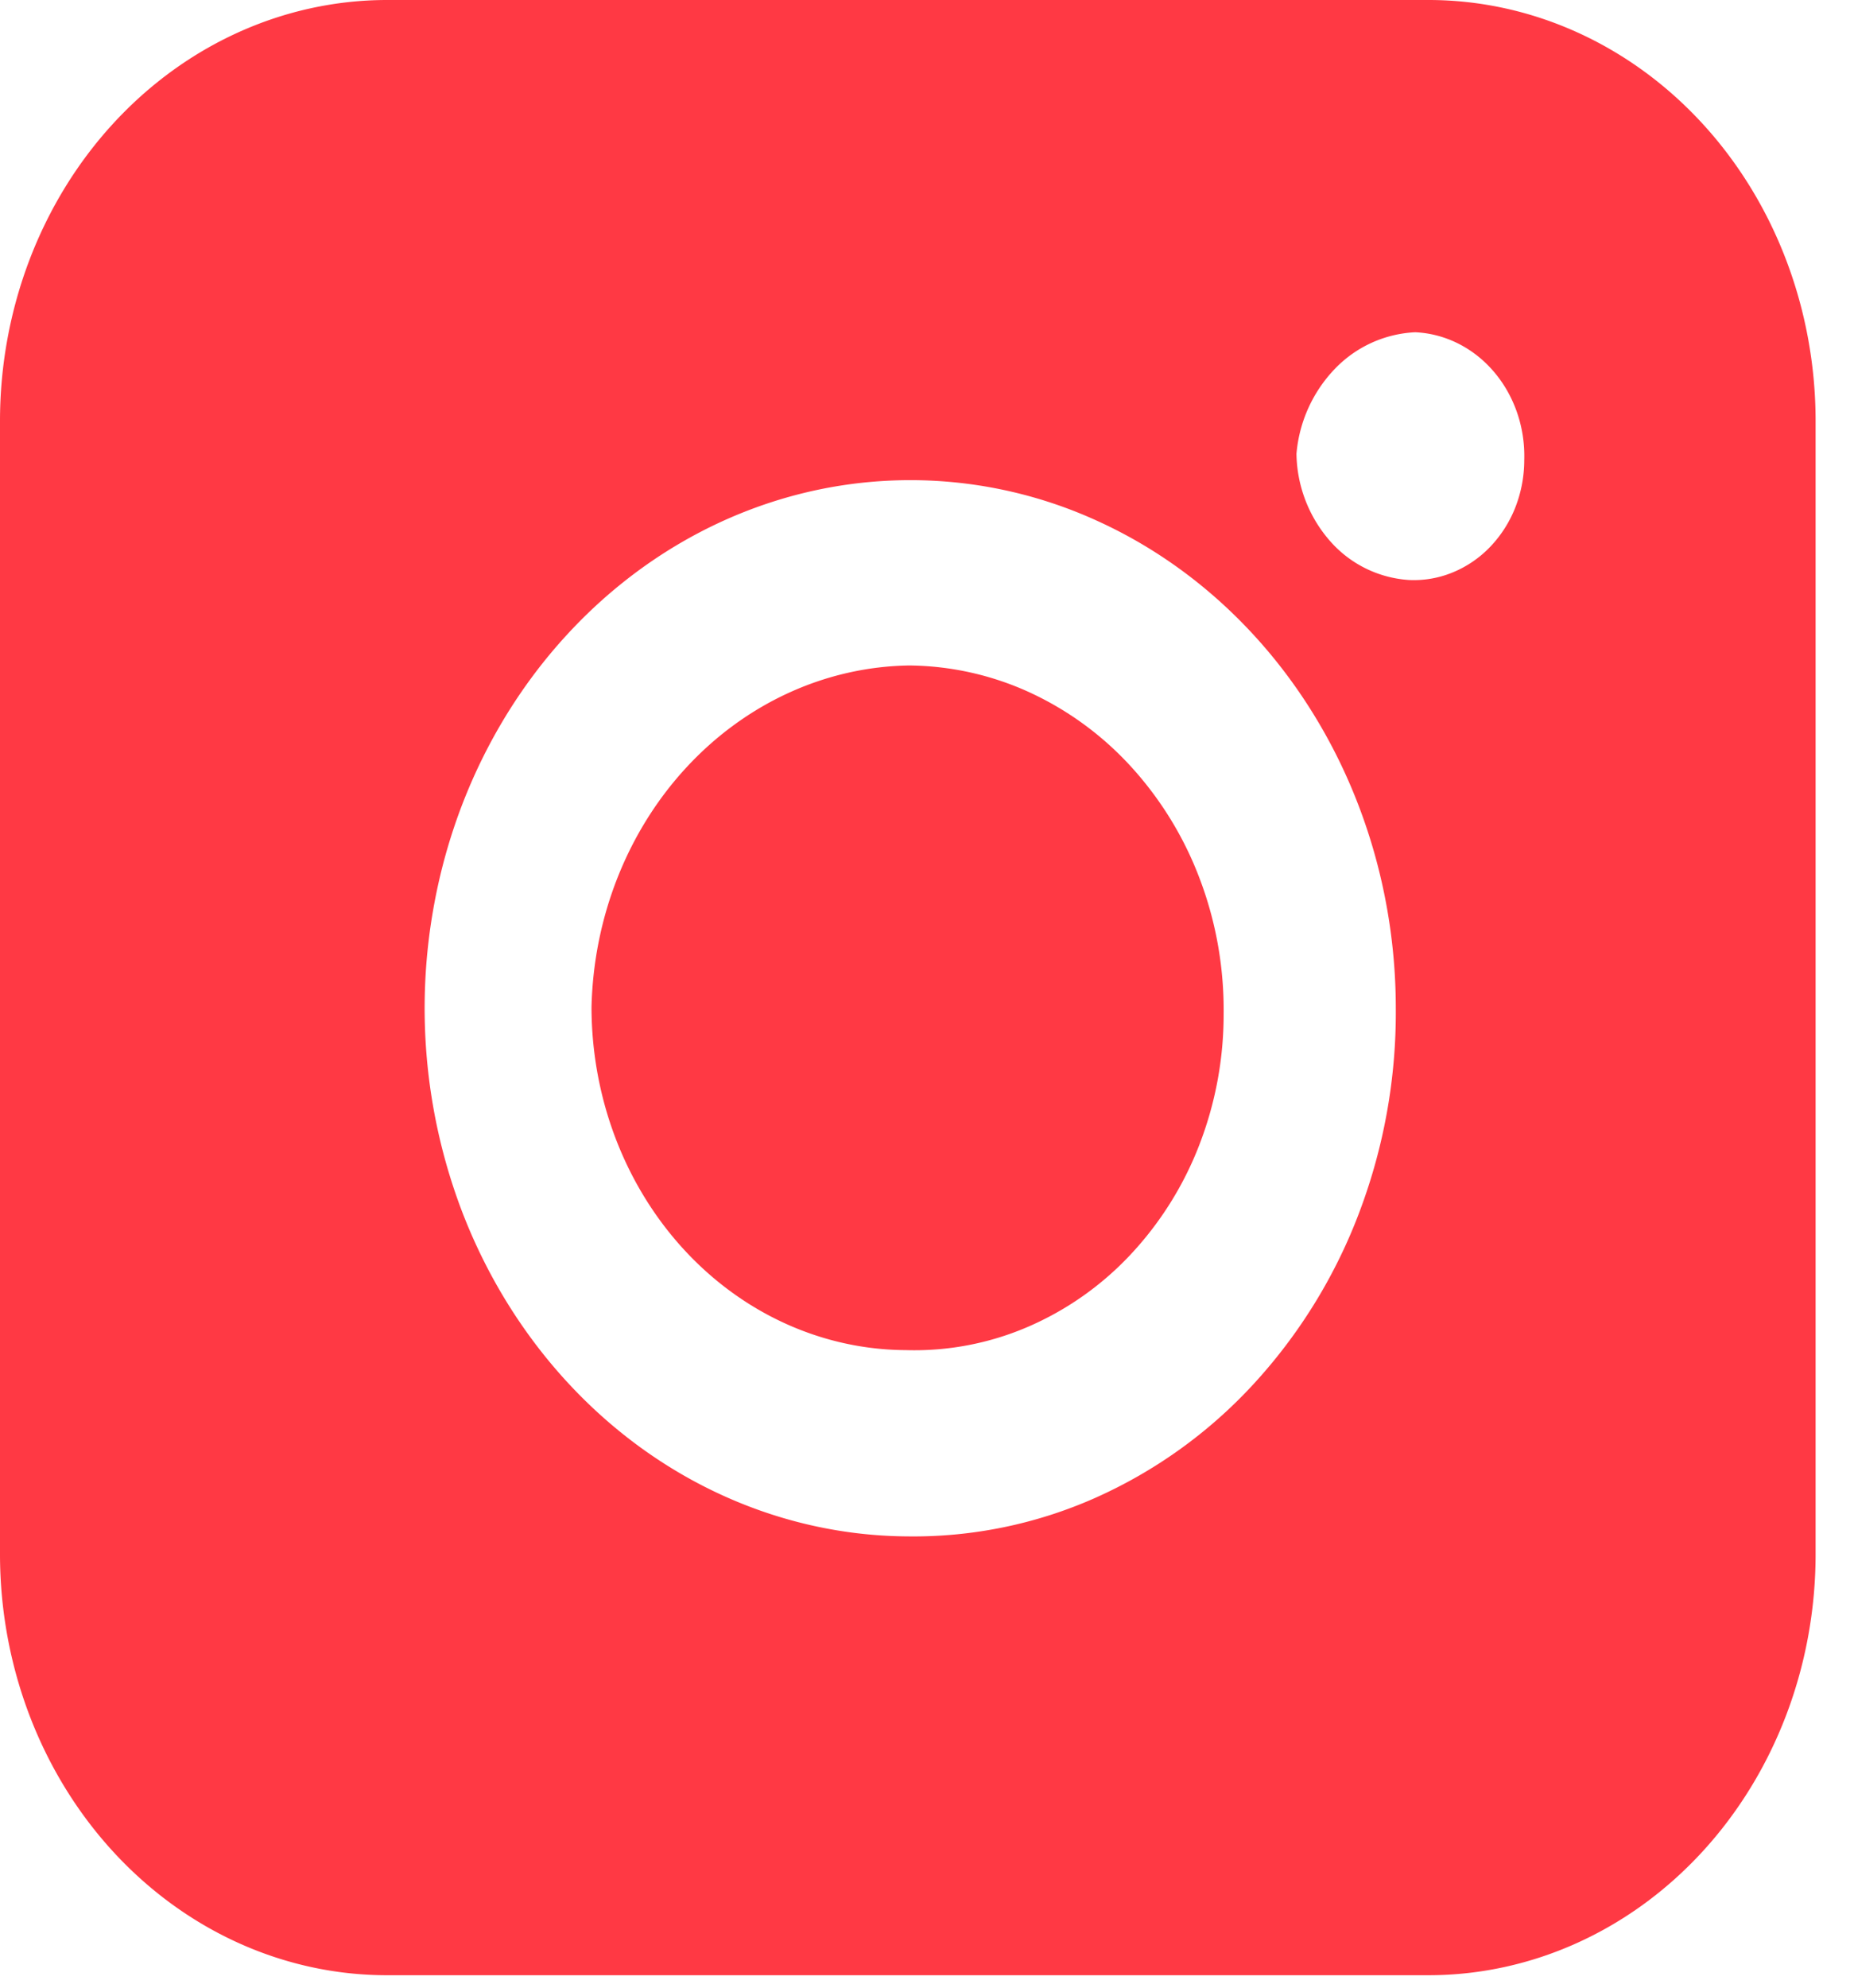 <svg width="42" height="45" fill="none" xmlns="http://www.w3.org/2000/svg"><g clip-path="url(#clip0_30_132)" fill="#FF3944"><path d="M27.72 22.957a8.184 8.184 0 01-.551 2.963 7.666 7.666 0 01-1.57 2.496 6.963 6.963 0 01-2.339 1.634 6.5 6.5 0 01-2.74.516c-1.89-.009-3.699-.83-5.033-2.284-1.334-1.454-2.084-3.423-2.087-5.477.046-2.052.822-4.004 2.165-5.447 1.342-1.443 3.147-2.265 5.035-2.292a6.69 6.69 0 012.748.62 7.19 7.19 0 012.319 1.72 7.9 7.9 0 011.535 2.553c.353.952.529 1.971.518 2.998z"/><path d="M32.37 0H8.76C6.436.003 4.208 1.008 2.565 2.796.923 4.583 0 7.006 0 9.533v25.653c0 2.526.923 4.949 2.565 6.736 1.643 1.788 3.87 2.794 6.195 2.796h23.61c2.324-.003 4.552-1.008 6.195-2.796 1.642-1.787 2.565-4.21 2.565-6.736V9.533c0-2.527-.923-4.95-2.565-6.737C36.922 1.009 34.695.003 32.37 0zM20.56 34.783c-2.173-.013-4.294-.725-6.095-2.046-1.8-1.322-3.201-3.194-4.025-5.38a12.928 12.928 0 01-.601-6.903c.43-2.315 1.483-4.44 3.024-6.105 1.54-1.666 3.5-2.798 5.633-3.254a10.186 10.186 0 016.347.691c2.007.907 3.721 2.44 4.927 4.405 1.206 1.964 1.85 4.274 1.85 6.636a12.774 12.774 0 01-.821 4.604 11.987 11.987 0 01-2.398 3.9 10.896 10.896 0 01-3.6 2.585 10.157 10.157 0 01-4.241.867zm11.36-21.652a2.6 2.6 0 01-1.792-.885 3.058 3.058 0 01-.758-1.974 3.162 3.162 0 01.871-1.923 2.7 2.7 0 011.819-.827c.68.031 1.32.352 1.782.894.462.541.71 1.259.688 1.997 0 .367-.068.73-.2 1.069a2.733 2.733 0 01-.57.896 2.481 2.481 0 01-.85.581 2.31 2.31 0 01-.99.172z"/></g><defs><clipPath id="clip0_30_132"><path fill="#fff" d="M0 0h41.13v44.718H0z"/></clipPath></defs></svg>